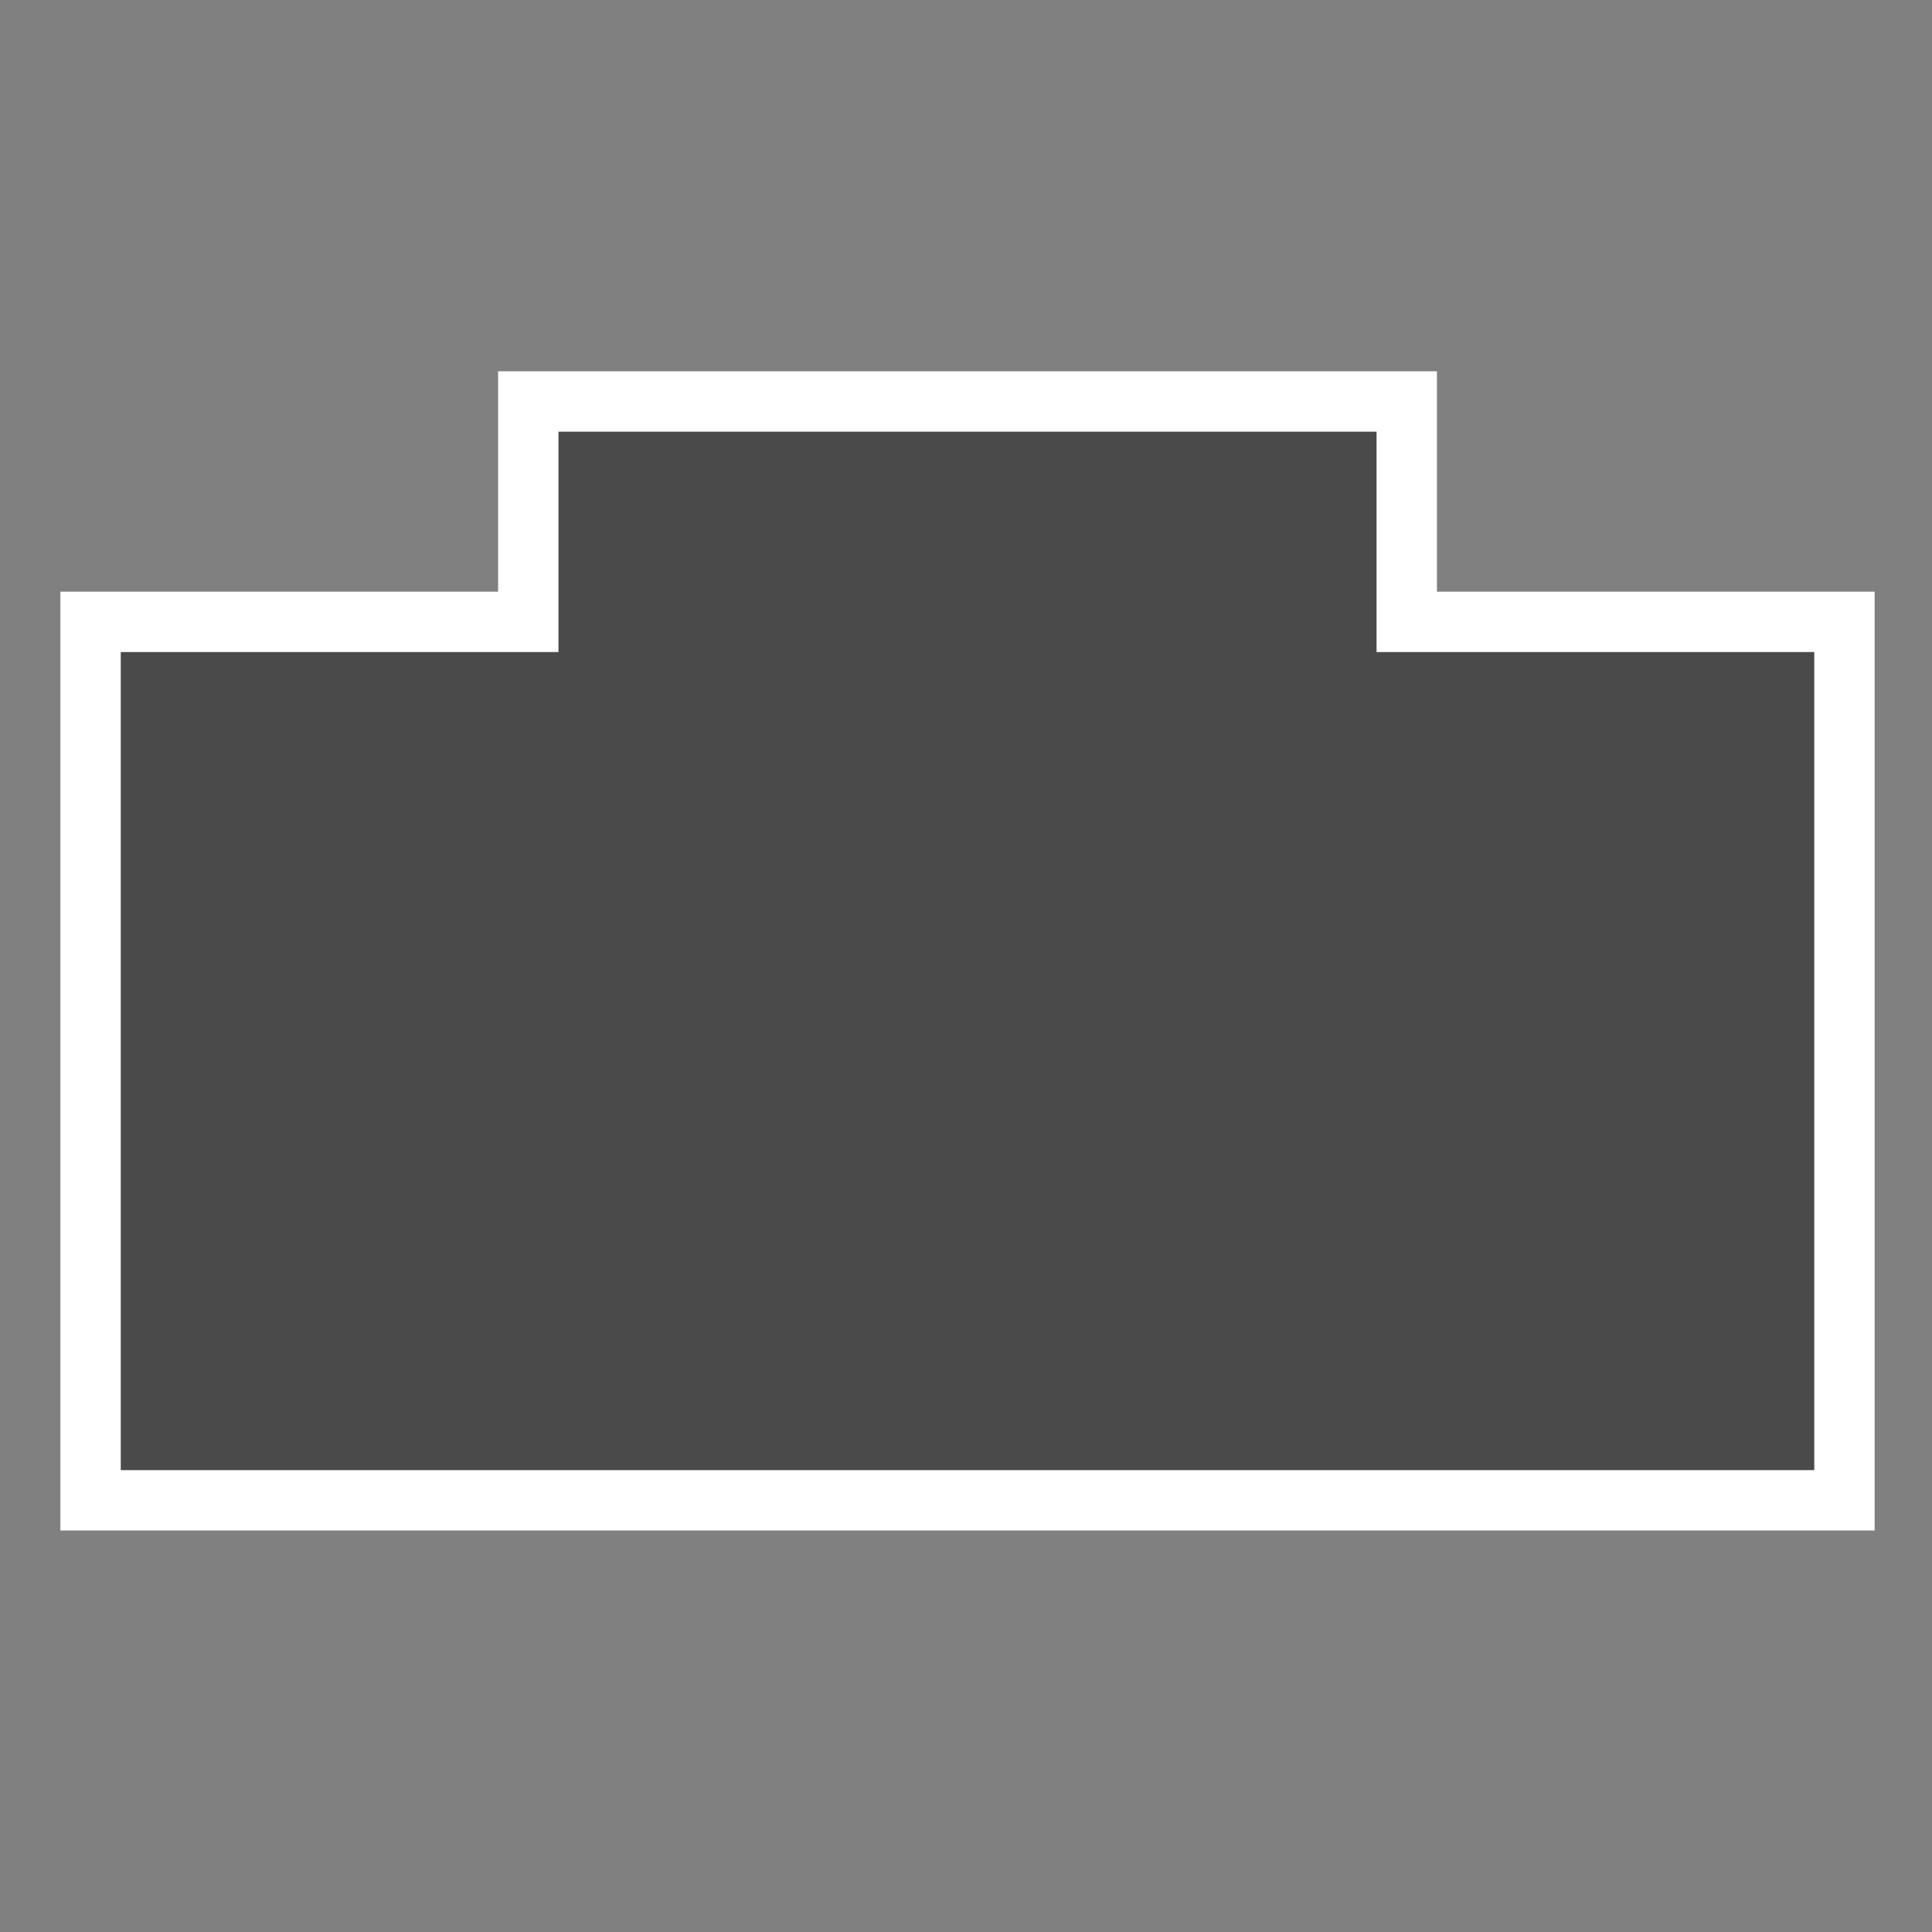 <?xml version="1.0" encoding="UTF-8" standalone="no"?>
<!-- Generator: Adobe Illustrator 19.1.0, SVG Export Plug-In . SVG Version: 6.00 Build 0)  -->

<svg
   version="1.1"
   id="Layer_1"
   x="0px"
   y="0px"
   viewBox="-245 365 64 64"
   style="enable-background:new -245 365 64 64;"
   xml:space="preserve"
   sodipodi:docname="camera-stroke.svg"
   inkscape:version="1.2.1 (9c6d41e4, 2022-07-14)"
   xmlns:inkscape="http://www.inkscape.org/namespaces/inkscape"
   xmlns:sodipodi="http://sodipodi.sourceforge.net/DTD/sodipodi-0.dtd"
   xmlns="http://www.w3.org/2000/svg"
   xmlns:svg="http://www.w3.org/2000/svg"><rect x="-245" y="365" width="64" height="64" fill="#808080" stroke="none"/><defs
   id="defs65" /><sodipodi:namedview
   id="namedview63"
   pagecolor="#ffffff"
   bordercolor="#666666"
   borderopacity="1.0"
   inkscape:showpageshadow="2"
   inkscape:pageopacity="0.0"
   inkscape:pagecheckerboard="0"
   inkscape:deskcolor="#d1d1d1"
   showgrid="false"
   inkscape:zoom="3.6875"
   inkscape:cx="-11.254237"
   inkscape:cy="32"
   inkscape:window-width="1152"
   inkscape:window-height="456"
   inkscape:window-x="4"
   inkscape:window-y="853"
   inkscape:window-maximized="0"
   inkscape:current-layer="Layer_1" />
<style
   type="text/css"
   id="style59">
	.st0{fill:#4A4A4A;}
</style>
<path
   id="Rectangle-2"
   class="st0"
   d="M-227.5,385.6h-14.5v29.1h58.1v-29.1h-14.5v-7.3h-29.1V385.6z"
   style="stroke:#ffffff;stroke-opacity:1;stroke-width:2;stroke-dasharray:none" />
</svg>
